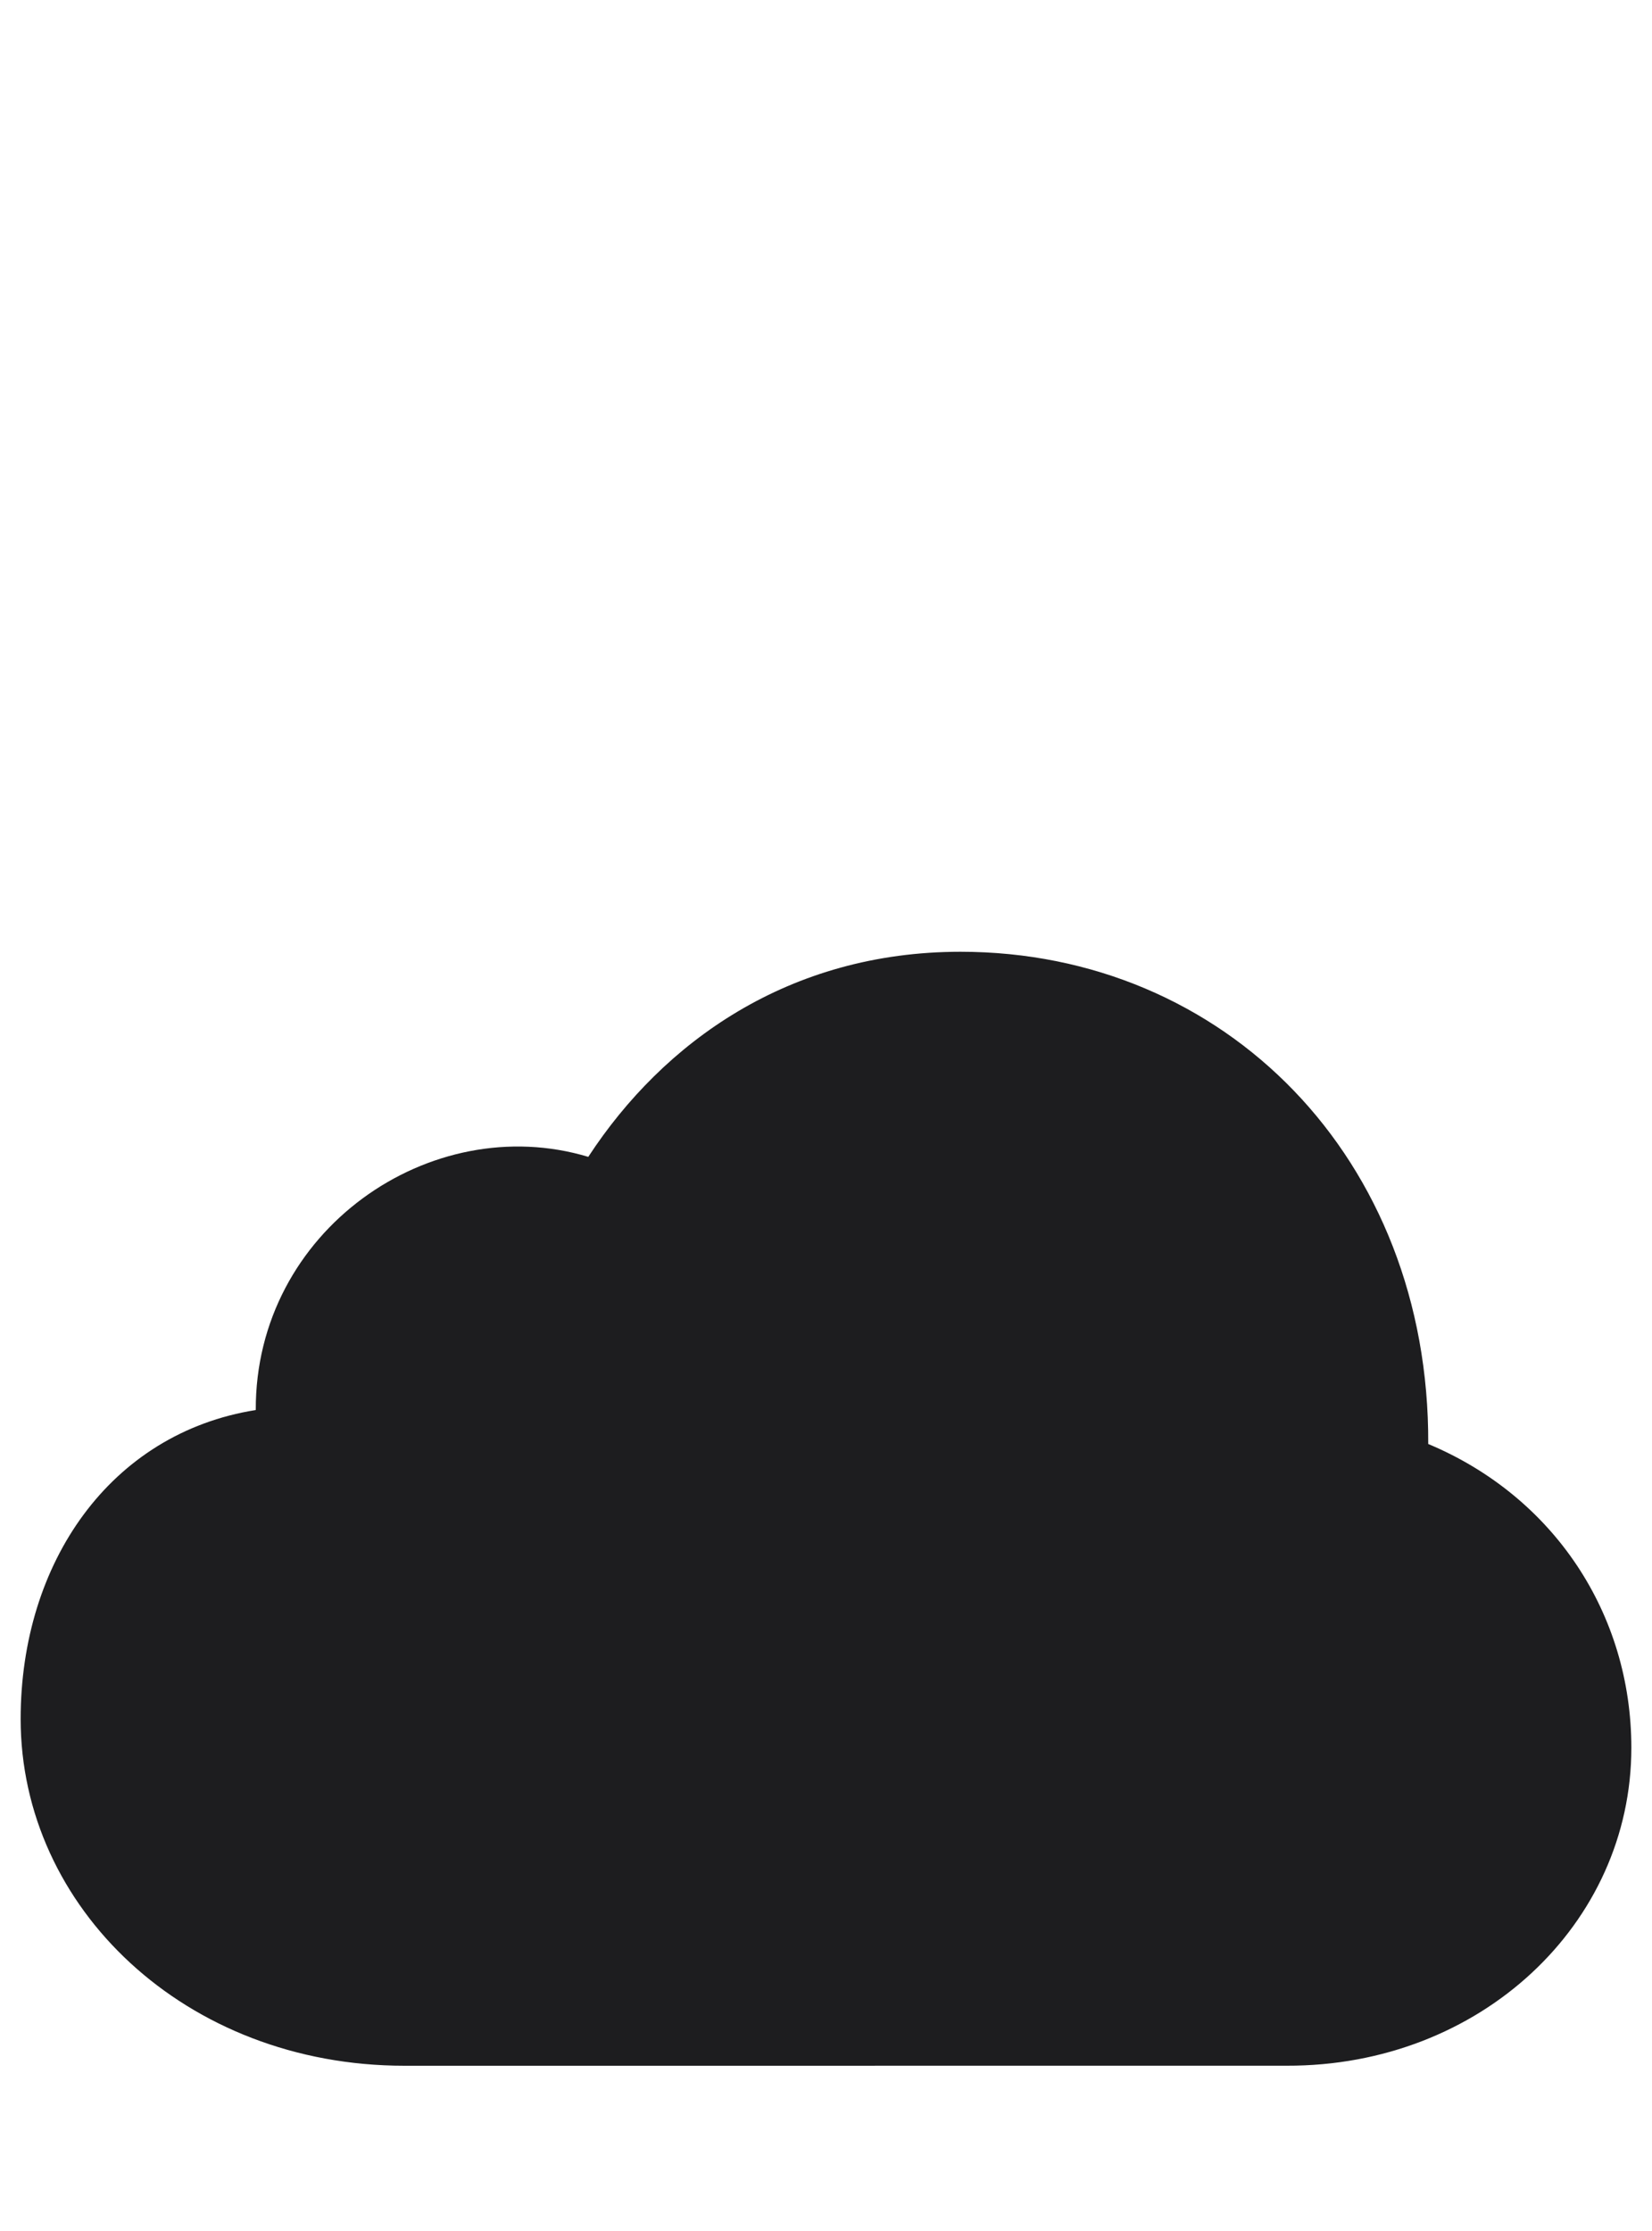 <svg enable-background="new 0 0 40 54" height="54" viewBox="0 0 40 54" width="40" xmlns="http://www.w3.org/2000/svg"><path d="m9.792 50c-5.305 0-9.292-3.832-9.292-8.393 0-3.785 2.171-6.919 5.693-7.478-.016-4.344 4.235-7.276 8.051-6.128 1.815-2.777 4.856-4.964 9.013-4.964 6.392 0 11.356 4.995 11.325 11.914 3.041 1.272 4.918 4.111 4.918 7.353 0 4.266-3.661 7.71-8.345 7.695z" fill="#1d1d1f"/><path d="m0 0h40v54h-40z" fill="none"/></svg>